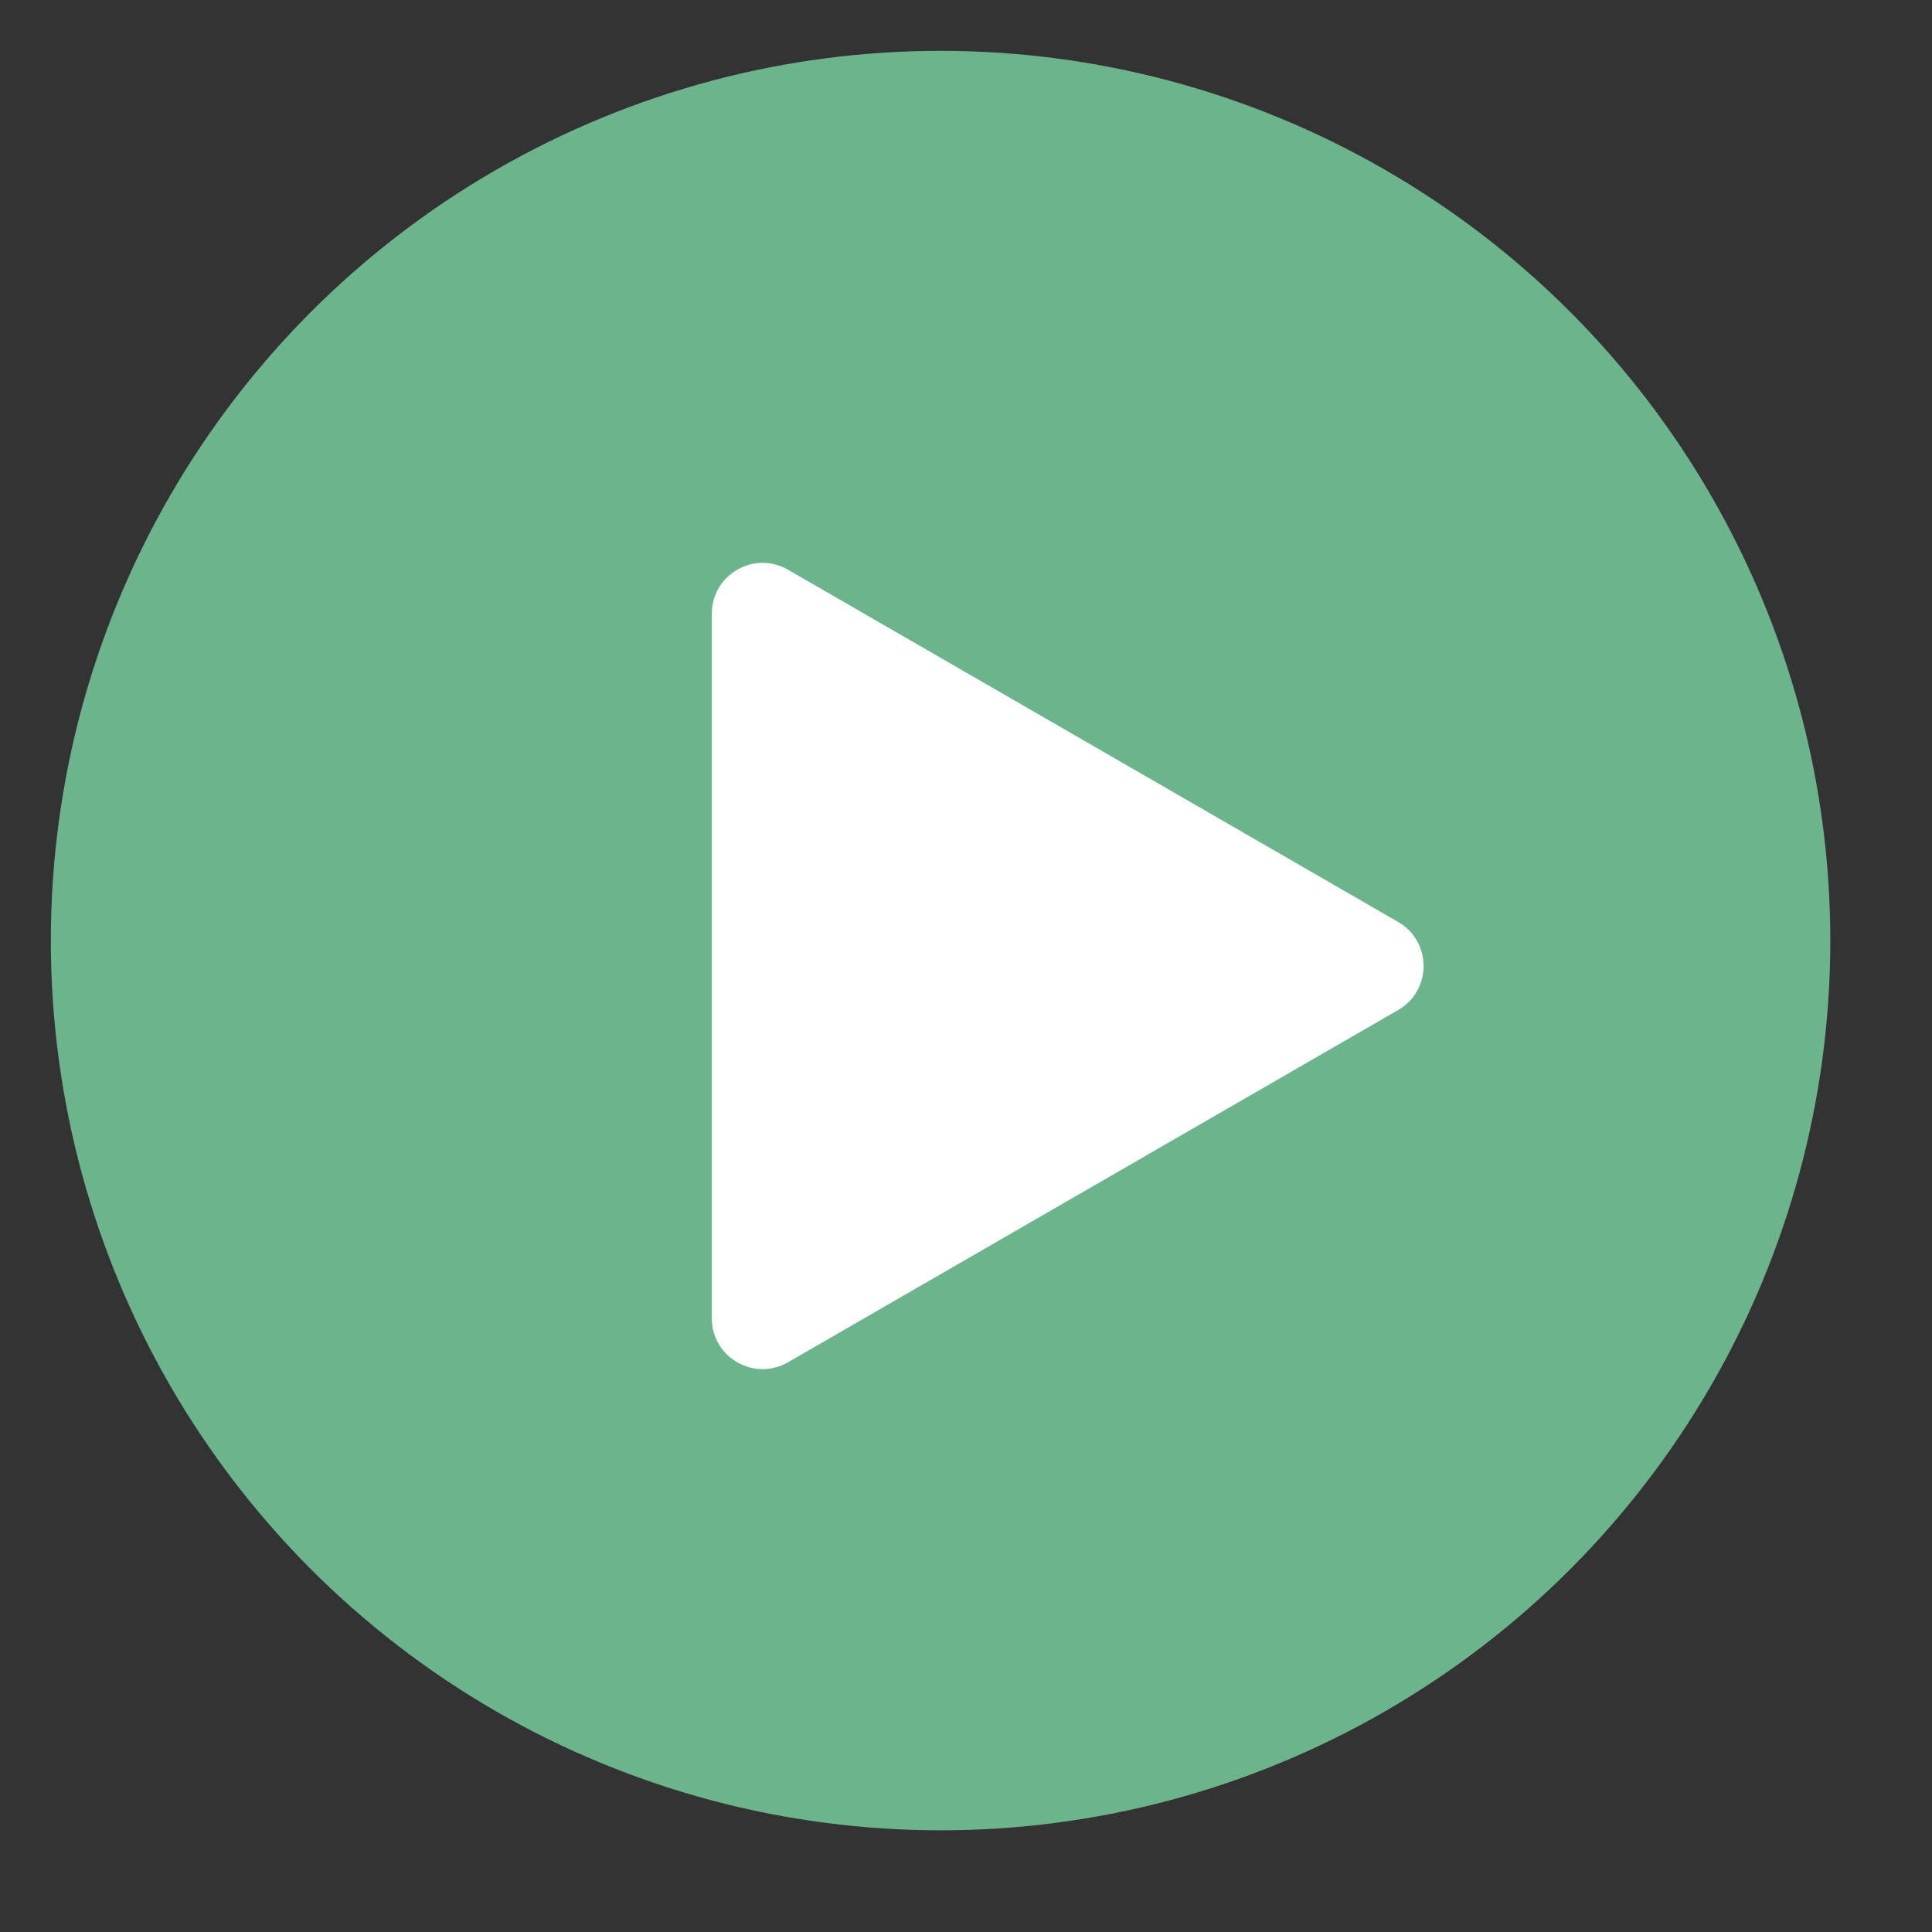 <svg width="38" height="38" viewBox="0 0 38 38" fill="none" xmlns="http://www.w3.org/2000/svg">
<rect x="0" y="0" width="38" height="38" fill="#333333" stroke="none"/>
<circle cx="18.5" cy="18.5" r="17.5" fill="#6BB48C"/>
<path d="M27.5 18.134C28.167 18.519 28.167 19.481 27.5 19.866L15.5 26.794C14.833 27.179 14 26.698 14 25.928L14 12.072C14 11.302 14.833 10.821 15.5 11.206L27.5 18.134Z" fill="white"/>
</svg>
